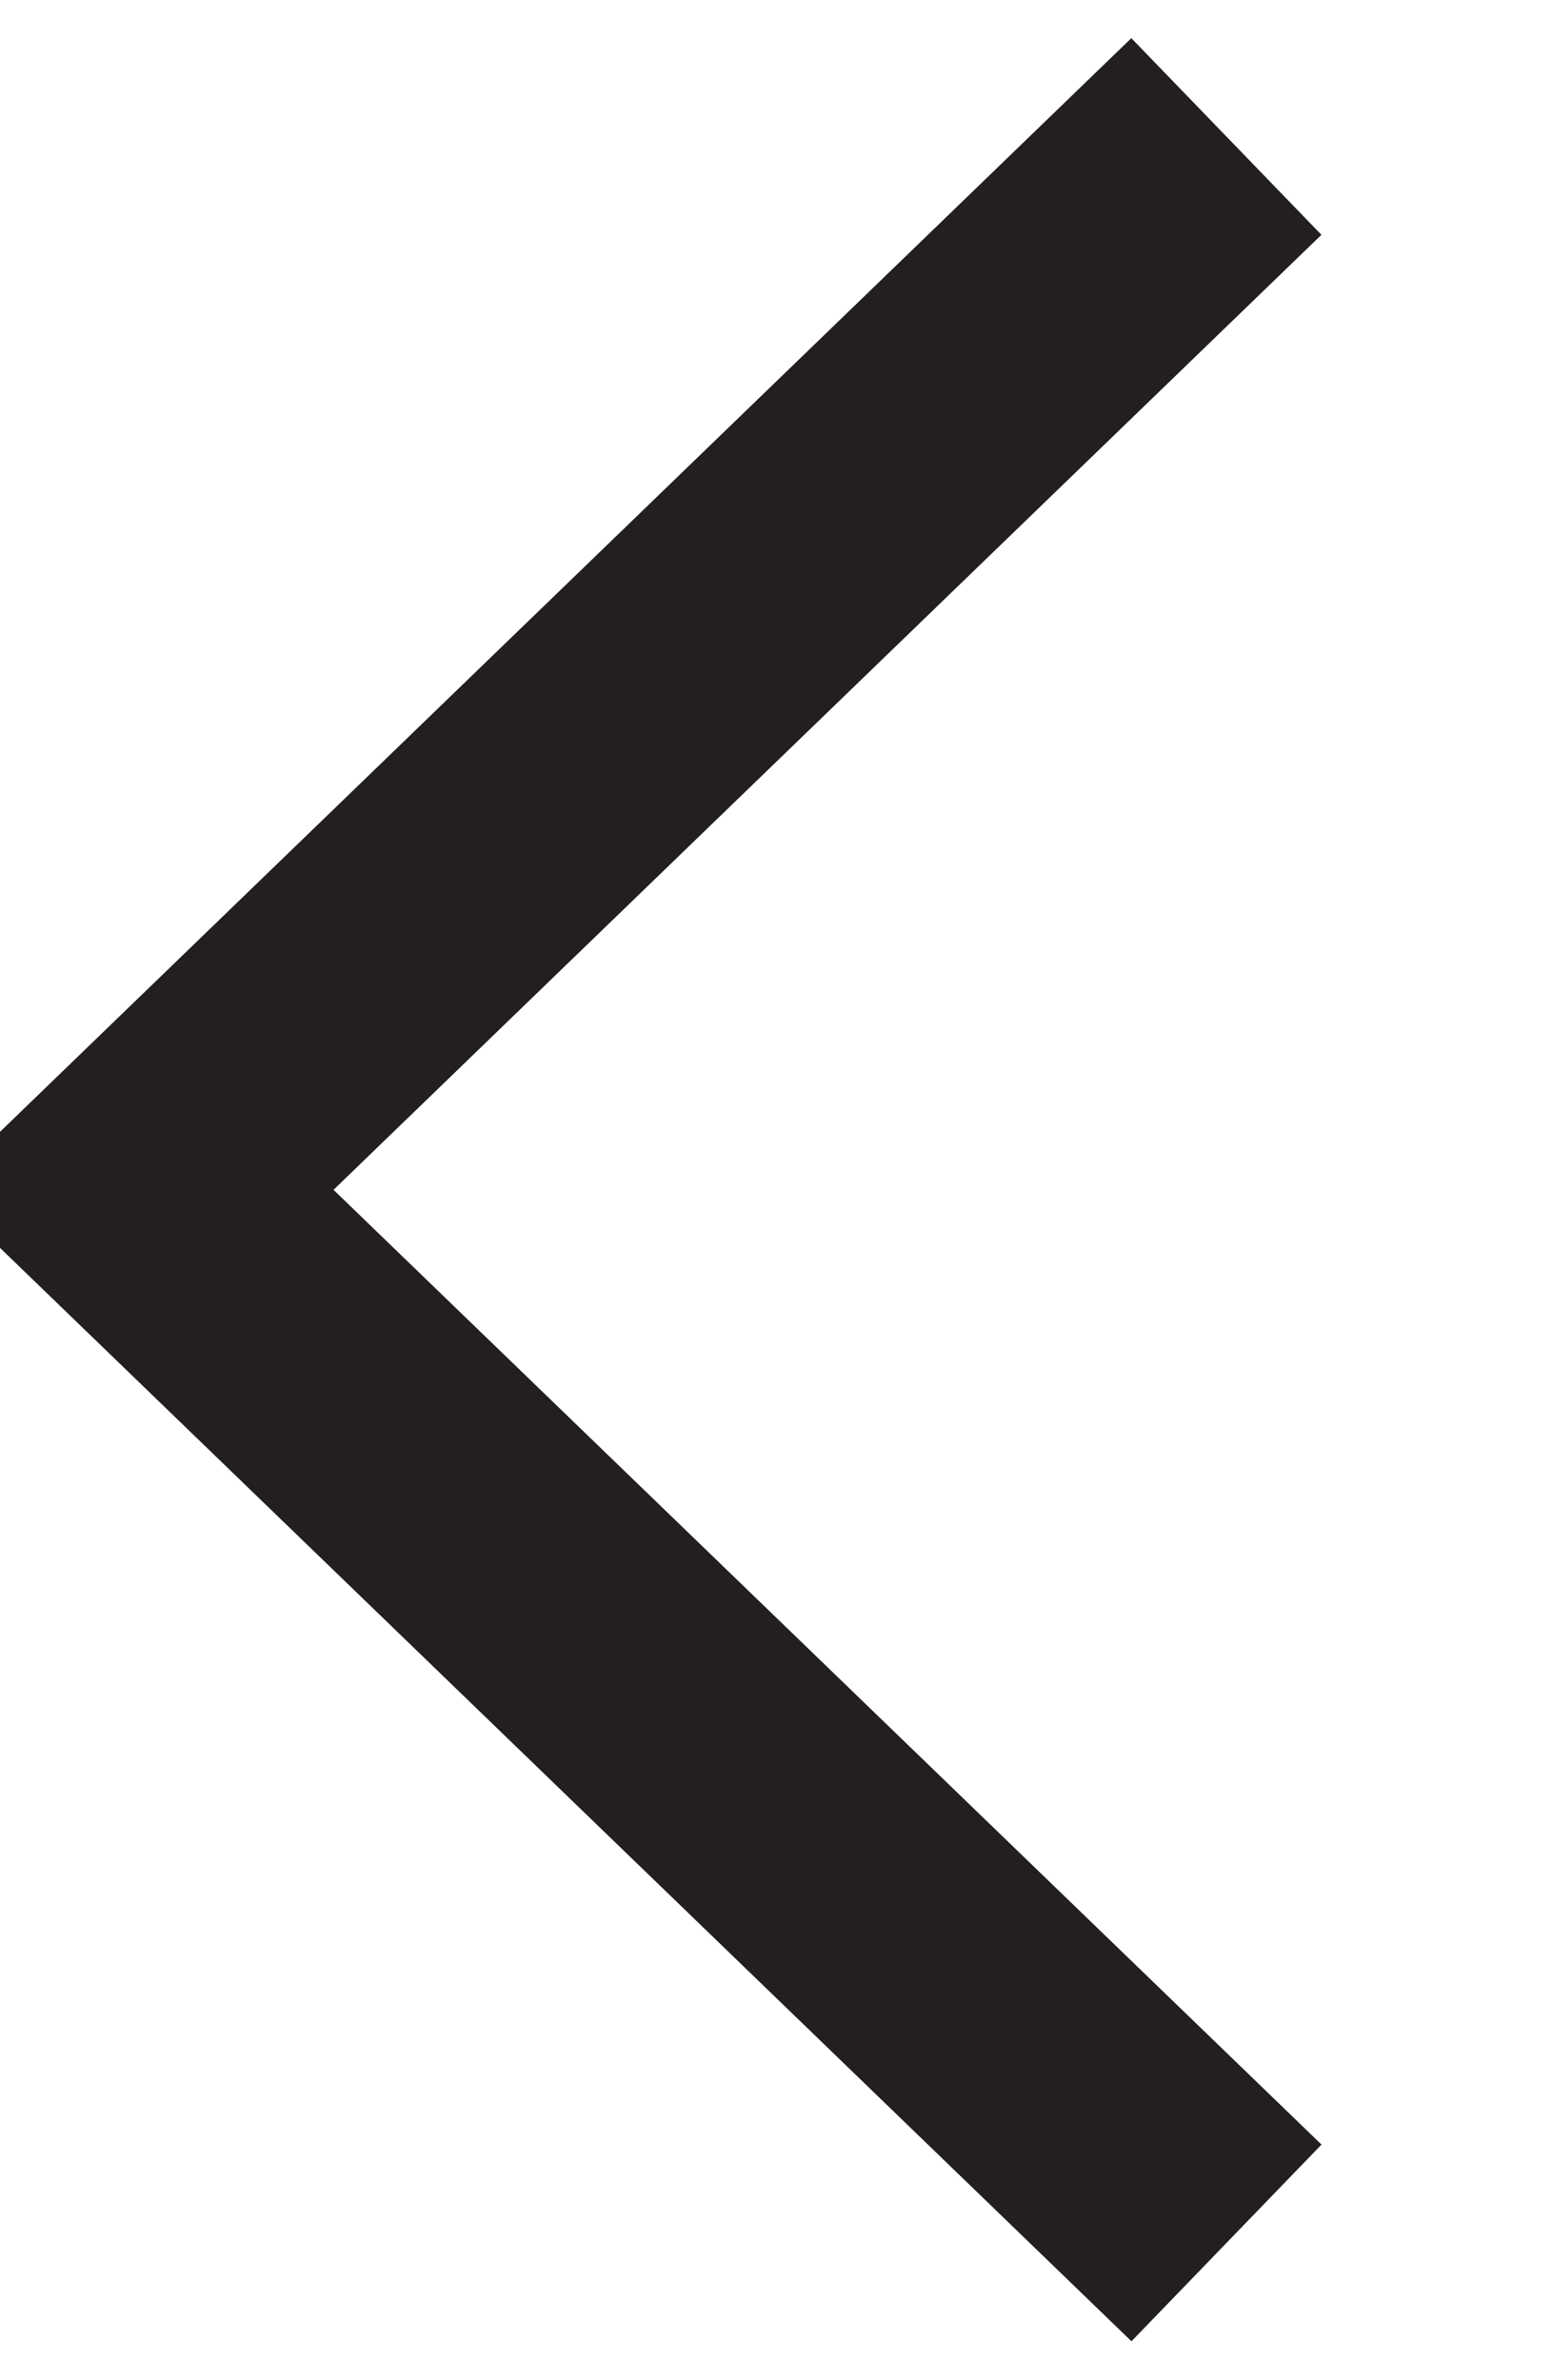 <svg xmlns="http://www.w3.org/2000/svg" width="56.781" height="87" viewBox="0 0 56.781 87">
  <defs>
    <style>
      .cls-1 {
        fill: none;
        stroke: #231f20;
        stroke-width: 10px;
        fill-rule: evenodd;
      }
    </style>
  </defs>
  <path id="arrow_copy_2" data-name="arrow copy 2" class="cls-1" d="M165.843,2344L126,2305.5l39.839-38.51" transform="translate(-121 -2262)"/>
</svg>
